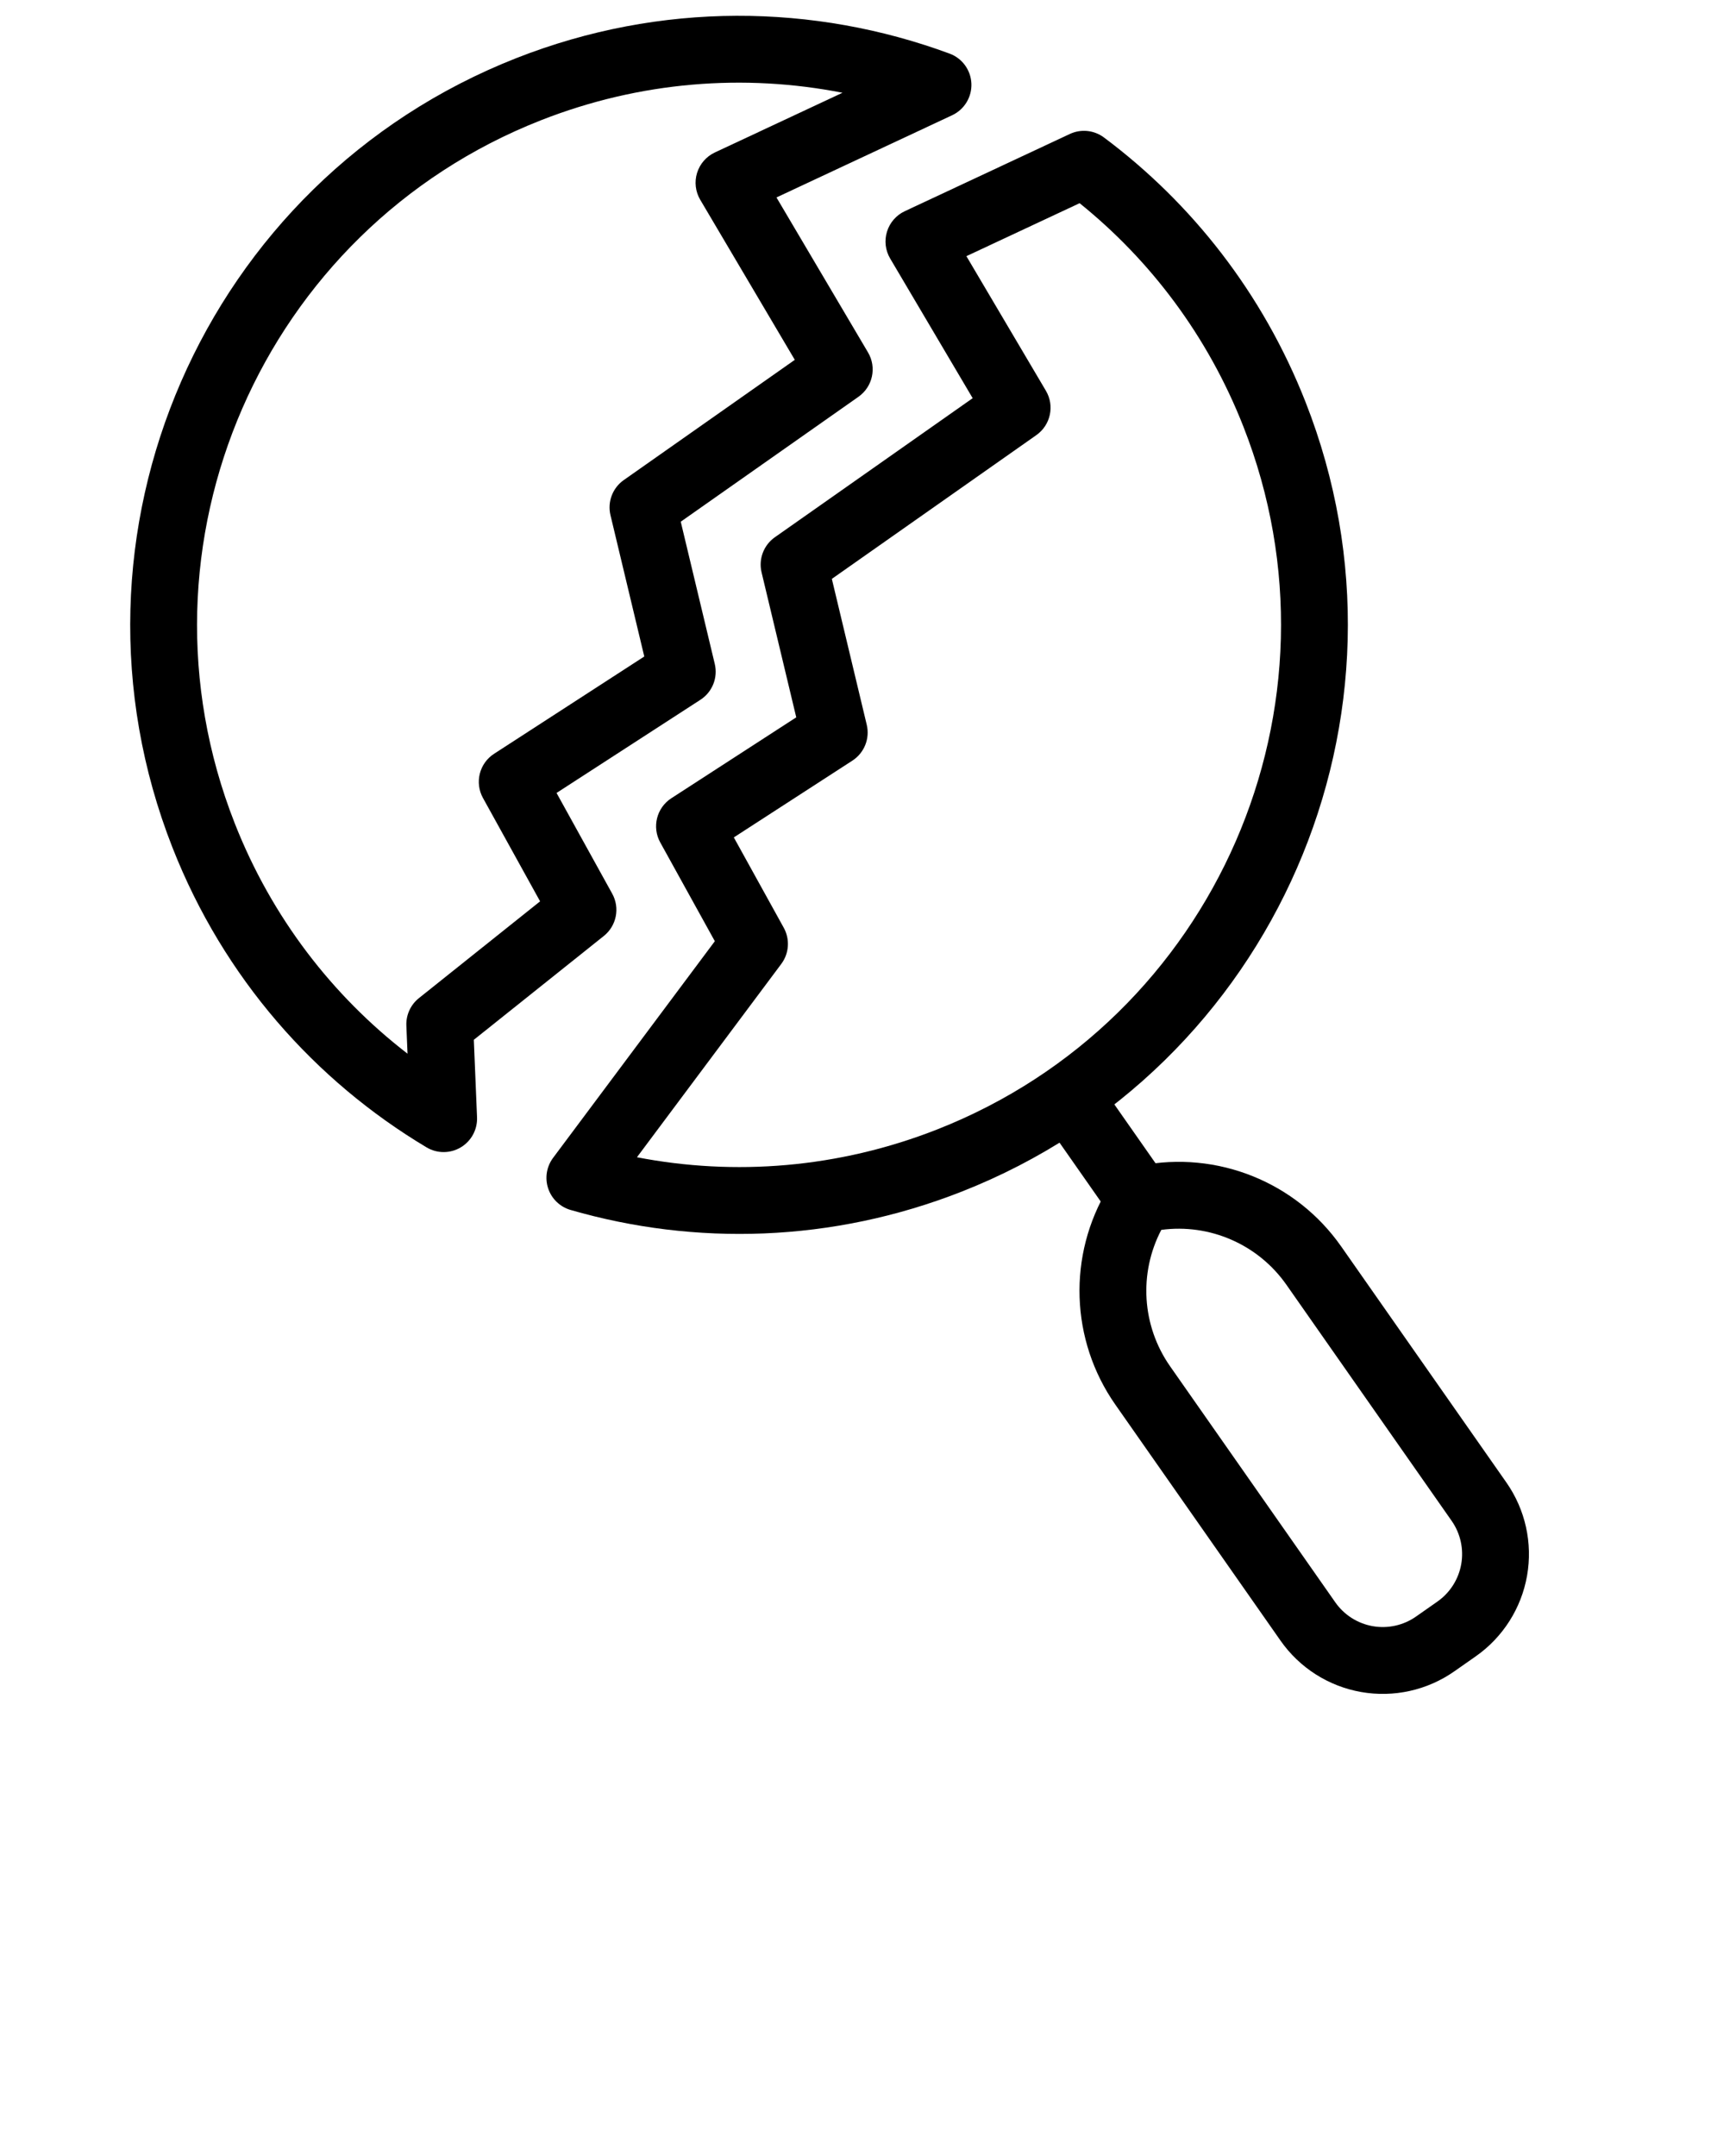 <svg xmlns="http://www.w3.org/2000/svg" xmlns:xlink="http://www.w3.org/1999/xlink" xmlns:serif="http://www.serif.com/" viewBox="0 0 128 161.25" version="1.1" xml:space="preserve" style="" x="0px" y="0px" fill-rule="evenodd" clip-rule="evenodd" stroke-linejoin="round" stroke-miterlimit="2"><g transform="matrix(1,0,0,1,-178,-547)"><g serif:id="Broken search" transform="matrix(1,0,0,1,-1780,547.297)"><rect x="1958" y="0" width="128" height="128" style="" fill="none"/><g transform="matrix(0.972,0.234,-0.234,0.972,1925.48,-585.408)"><path d="M246.335,573.298L237.886,564.585C237.395,564.079 237.141,563.389 237.186,562.685C237.231,561.982 237.57,561.33 238.121,560.89L248.776,552.384C249.496,551.808 250.475,551.676 251.322,552.04C258.842,555.268 265.584,560.558 270.618,567.748C285.038,588.341 280.025,616.767 259.432,631.186C250.881,637.173 240.98,639.81 231.295,639.373C230.475,639.336 229.726,638.899 229.29,638.204C228.854,637.509 228.787,636.644 229.11,635.89L237.084,617.303L231.385,611.078C230.498,610.109 230.512,608.62 231.417,607.668L239.088,599.597L234.027,589.662C233.562,588.749 233.701,587.644 234.379,586.875L246.335,573.298ZM250.701,557.245L243.392,563.08L251.533,571.476C252.441,572.412 252.476,573.889 251.614,574.868L239.253,588.905L244.346,598.903C244.827,599.847 244.661,600.992 243.931,601.76L236.648,609.422L241.862,615.117C242.526,615.842 242.703,616.888 242.316,617.791L235.2,634.378C242.619,634.04 250.034,631.663 256.564,627.09C274.897,614.254 279.359,588.948 266.522,570.616C262.346,564.651 256.849,560.154 250.701,557.245Z"/></g><g transform="matrix(0.972,0.234,-0.234,0.972,1925.48,-585.408)"><path d="M221.277,628.694L222.867,634.271C223.118,635.155 222.866,636.105 222.208,636.746C221.551,637.387 220.595,637.617 219.719,637.343C210.433,634.449 201.999,628.576 195.994,620C181.575,599.407 186.587,570.982 207.18,556.562C216.705,549.893 227.905,547.38 238.622,548.644C239.624,548.762 240.456,549.47 240.733,550.44C241.01,551.41 240.677,552.451 239.889,553.081L228.547,562.136L237.92,571.803C238.828,572.739 238.864,574.216 238.002,575.195L227.26,587.393L232.225,597.14C232.706,598.084 232.54,599.229 231.81,599.997L222.973,609.294L228.787,615.644C229.61,616.543 229.664,617.904 228.916,618.867L221.277,628.694ZM231.517,553.367C224.06,553.686 216.608,556.065 210.048,560.658C191.716,573.494 187.254,598.8 200.09,617.132C204.444,623.35 210.232,627.972 216.697,630.865L216.121,628.845C215.903,628.079 216.063,627.255 216.552,626.626L223.674,617.464L217.71,610.95C216.823,609.982 216.837,608.492 217.742,607.54L226.967,597.834L222.034,588.15C221.569,587.237 221.708,586.132 222.386,585.363L232.723,573.625L223.041,563.64C222.55,563.134 222.296,562.445 222.341,561.741C222.386,561.038 222.725,560.386 223.276,559.946L231.517,553.367Z"/></g><g transform="matrix(0.607,-0.425,0.425,0.607,1952.15,100.018)"><path d="M105.599,46.505L105.599,58.481C105.599,60.343 107.111,61.855 108.973,61.855C110.835,61.855 112.347,60.343 112.347,58.481L112.347,46.505C112.347,44.643 110.835,43.131 108.973,43.131C107.111,43.131 105.599,44.643 105.599,46.505Z"/></g><g transform="matrix(0.607,-0.425,0.425,0.607,1954.07,103.193)"><path d="M123.219,69.344C123.219,61.405 118.53,54.215 111.265,51.015C111.264,51.014 111.264,51.014 111.263,51.014C110.014,50.463 108.591,50.463 107.342,51.014C107.341,51.014 107.34,51.014 107.34,51.015C100.075,54.215 95.386,61.405 95.386,69.344C95.386,78.062 95.386,90.166 95.386,98.418C95.386,101.76 96.713,104.965 99.076,107.328C101.439,109.691 104.644,111.018 107.985,111.018C108.859,111.018 109.746,111.018 110.62,111.018C113.961,111.018 117.166,109.691 119.529,107.328C121.892,104.965 123.219,101.76 123.219,98.418L123.219,69.344ZM109.302,57.554C104.919,59.823 102.133,64.361 102.133,69.344C102.133,78.062 102.133,90.166 102.133,98.418C102.133,99.971 102.75,101.459 103.847,102.557C104.945,103.654 106.433,104.271 107.985,104.271C108.859,104.271 109.746,104.271 110.62,104.271C112.172,104.271 113.66,103.654 114.758,102.557C115.855,101.459 116.472,99.971 116.472,98.418L116.472,69.344C116.472,64.361 113.686,59.823 109.302,57.554Z"/></g></g></g></svg>